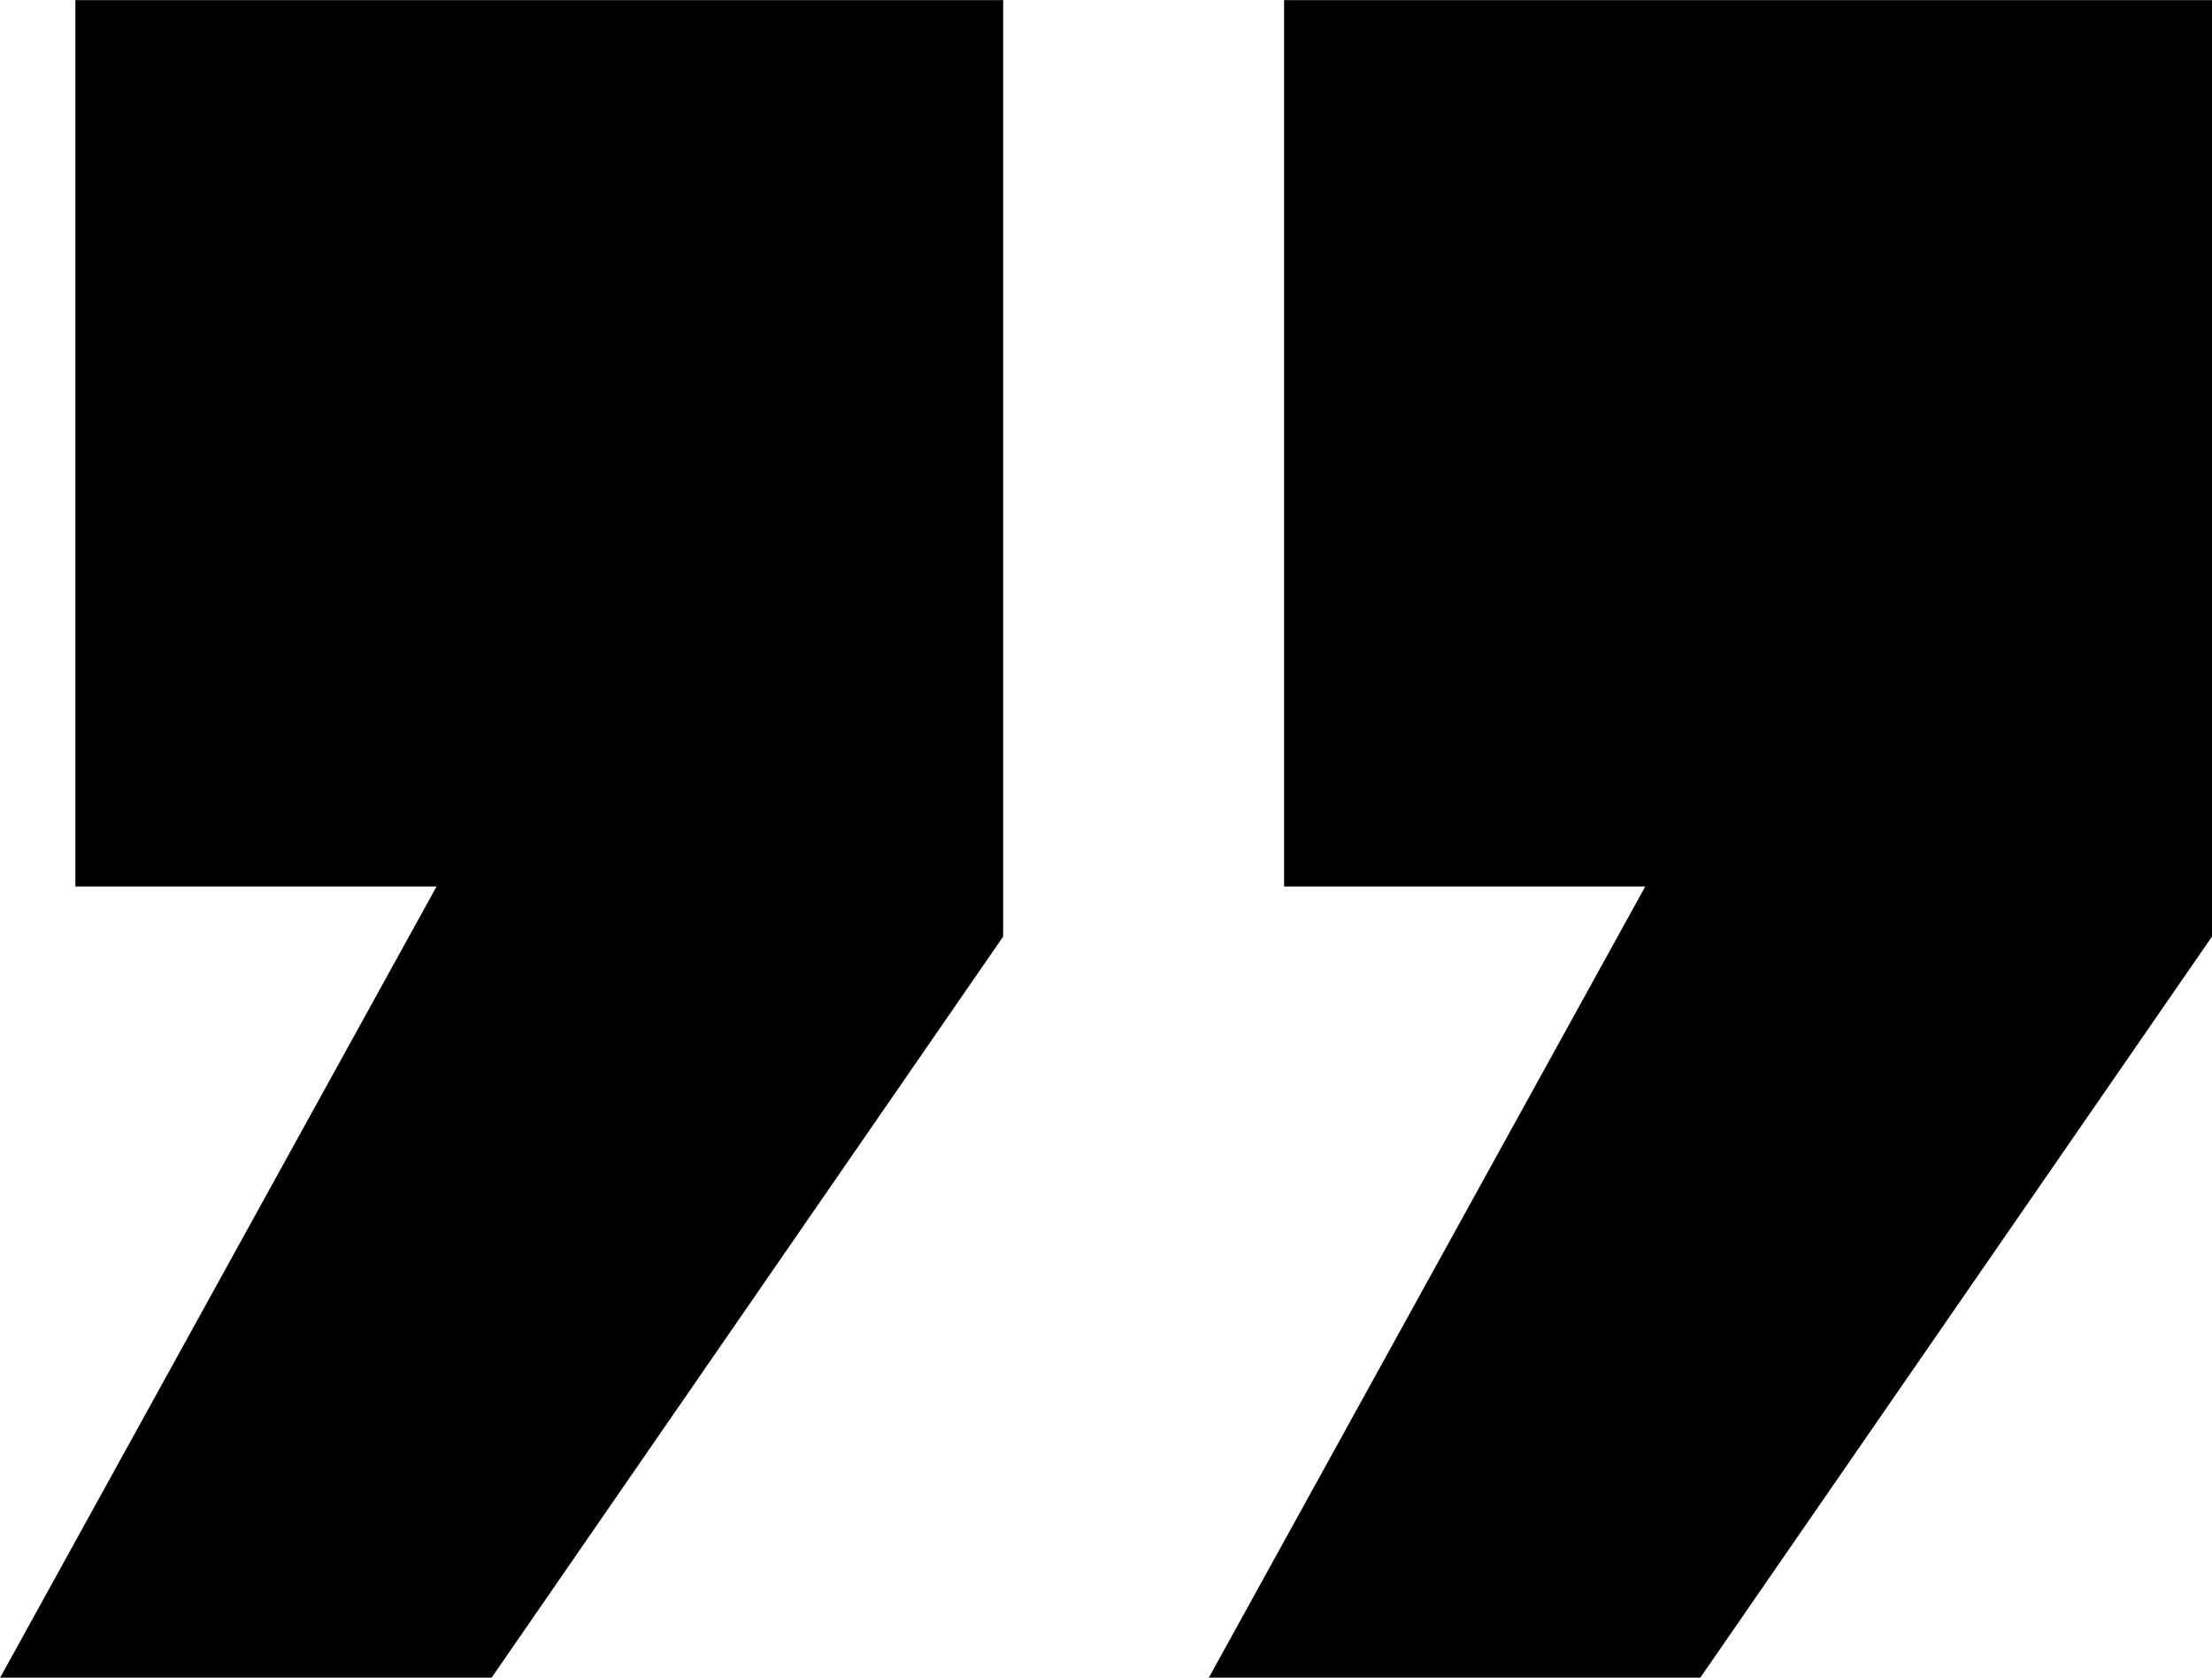 <svg width="91" height="69" viewBox="0 0 91 69" fill="none" xmlns="http://www.w3.org/2000/svg">
<path d="M91 0L91 38.52L69.95 69L49.731 69L67.685 36.46L52.826 36.46L52.826 0.006L91 0.006L91 0ZM41.269 4.34759e-06L41.269 38.52L20.225 69L0.006 69L17.96 36.46L3.101 36.46L3.101 0.006L41.269 0.006L41.269 4.34759e-06Z" fill="black"/>
</svg>
